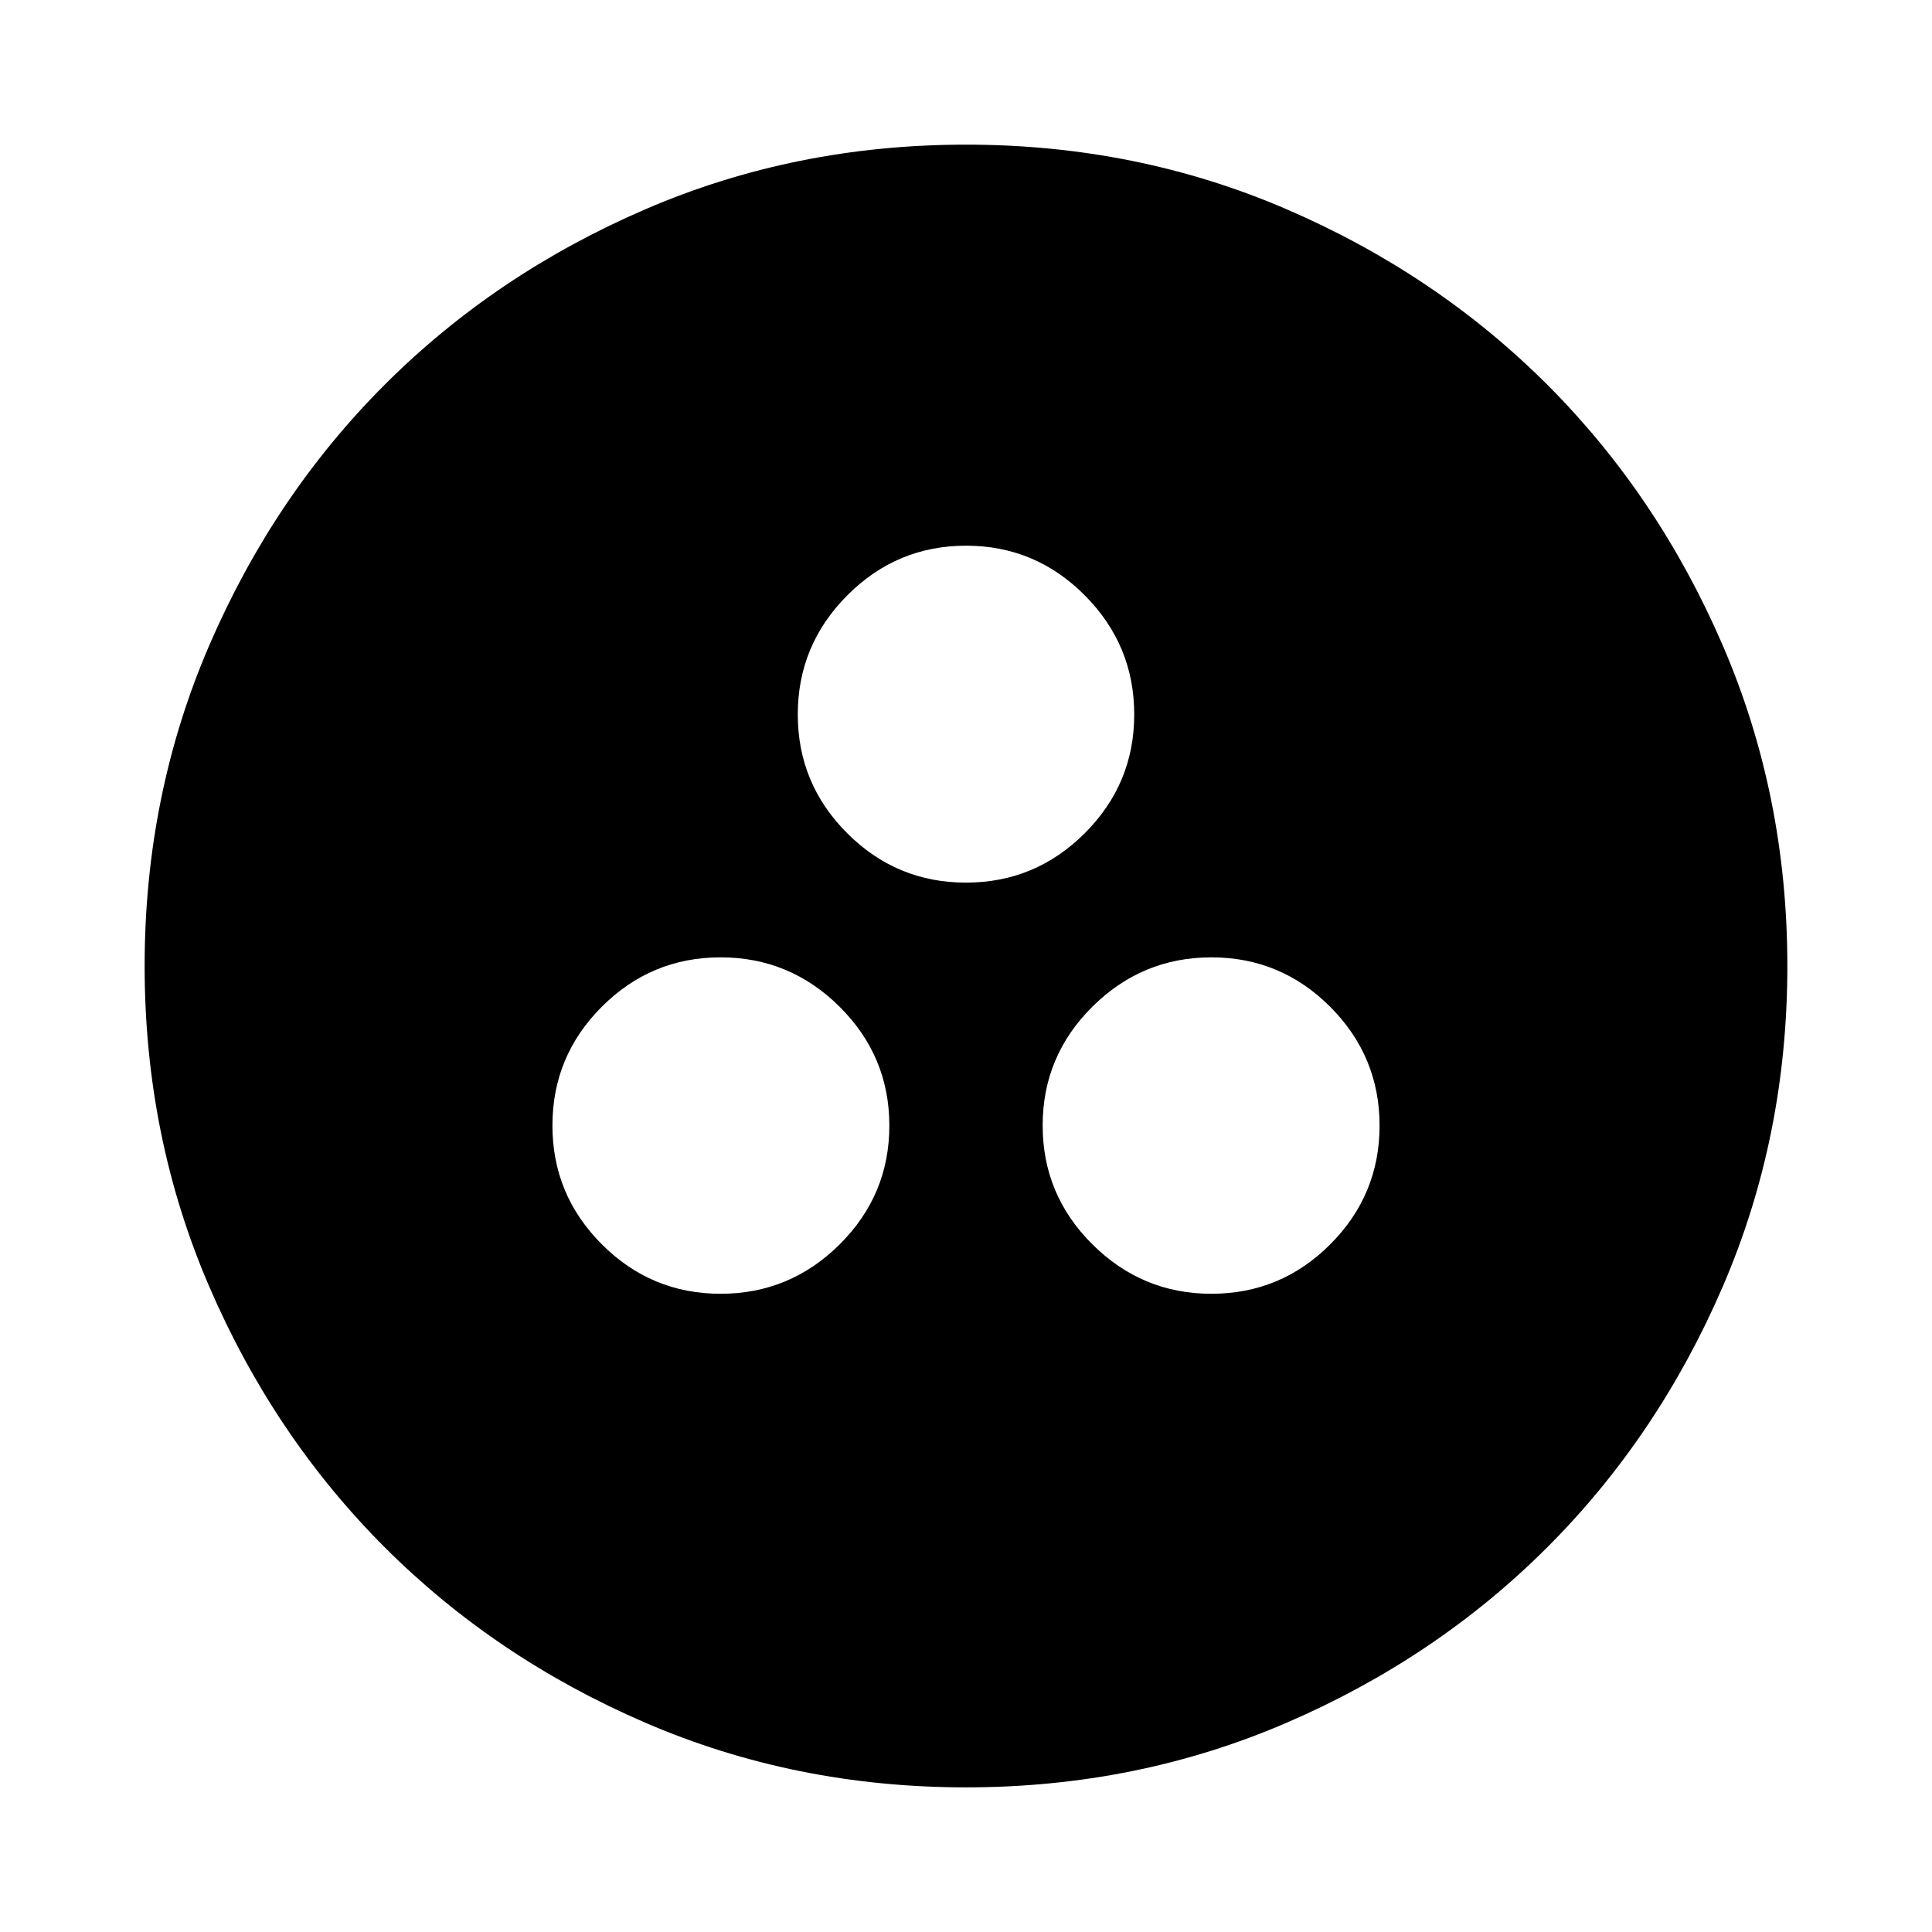 <svg xmlns="http://www.w3.org/2000/svg" height="24" viewBox="0 -960 960 960" width="24"><path d="M358.06-317.13q34.46 0 59.16-24.54 24.69-24.55 24.69-59.02 0-34.46-24.69-59.04-24.7-24.57-59.16-24.57-34.47 0-59.02 24.54-24.54 24.54-24.54 59.01t24.54 59.04q24.55 24.58 59.02 24.58Zm243.88 0q34.47 0 59.02-24.54 24.54-24.55 24.54-59.02 0-34.46-24.54-59.04-24.55-24.57-59.02-24.57-34.46 0-59.16 24.54-24.69 24.54-24.69 59.01t24.69 59.04q24.7 24.58 59.16 24.58Zm-121.97-204.3q34.46 0 59.04-24.55 24.58-24.54 24.58-59.01t-24.55-59.16q-24.54-24.7-59.01-24.7-34.46 0-59.04 24.7-24.58 24.69-24.58 59.16t24.55 59.01q24.54 24.55 59.01 24.55ZM480-71.87q-84.91 0-159.34-32.12-74.44-32.12-129.5-87.17-55.05-55.06-87.17-129.5Q71.87-395.09 71.87-480t32.12-159.34q32.12-74.44 87.17-129.5 55.06-55.05 129.5-87.17 74.43-32.12 159.34-32.12t159.34 32.12q74.44 32.12 129.5 87.17 55.05 55.06 87.17 129.5 32.12 74.43 32.12 159.34t-32.12 159.34q-32.12 74.44-87.17 129.5-55.06 55.05-129.5 87.17Q564.91-71.87 480-71.87Z"/></svg>